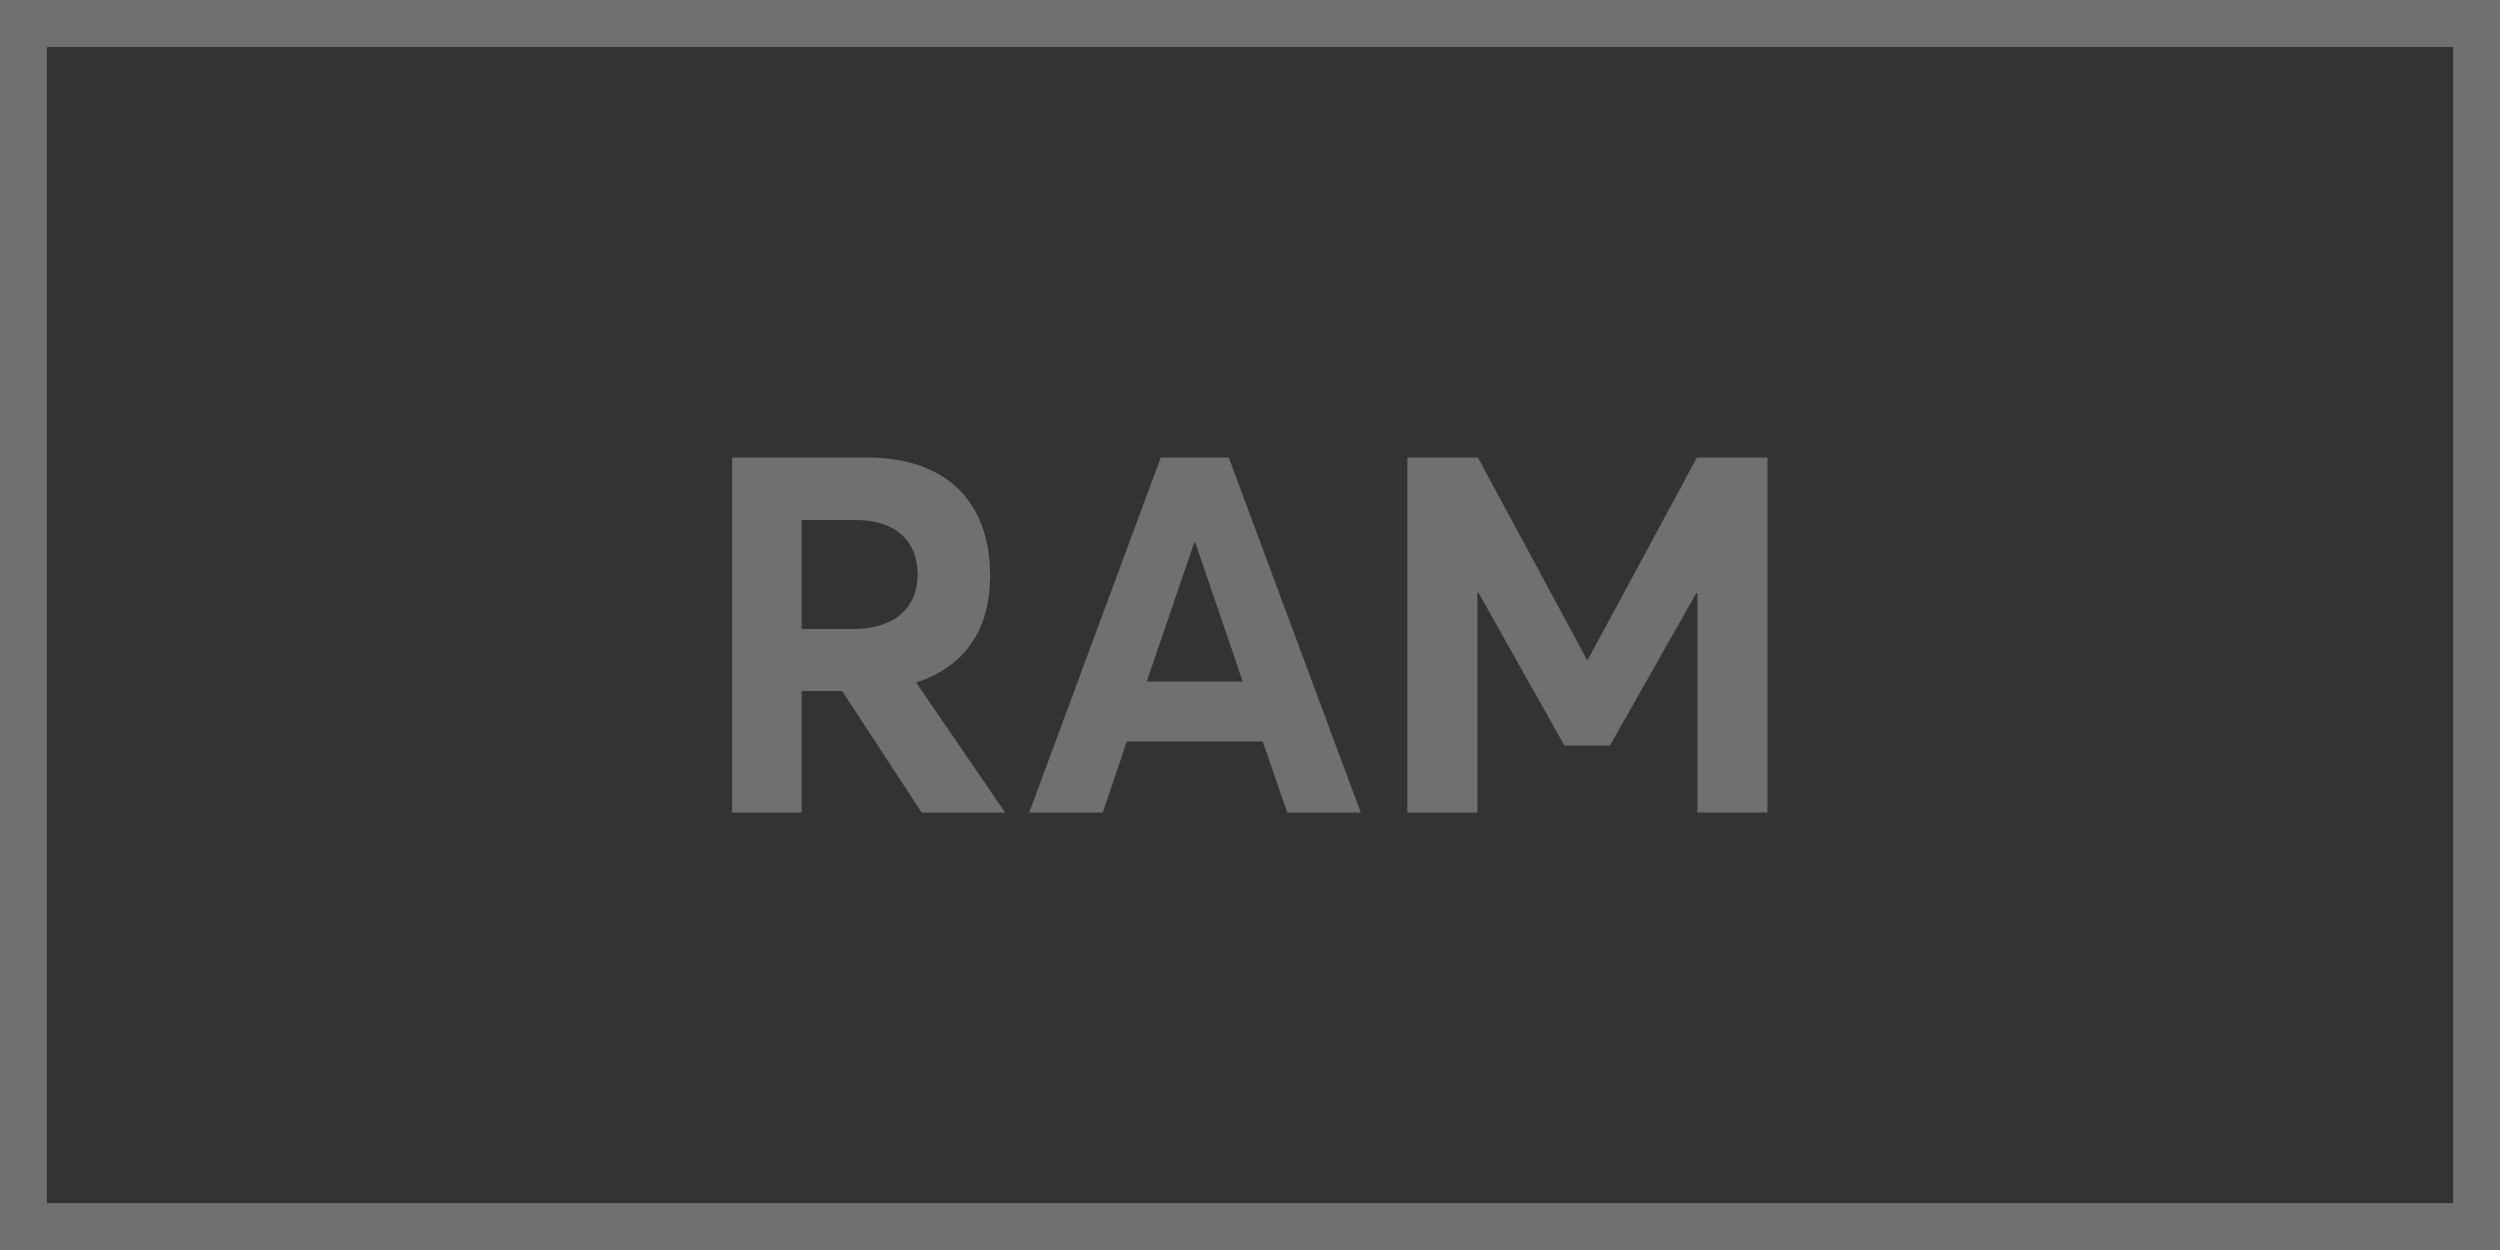 <svg width="40" height="20" viewBox="0 0 40 20" fill="none" xmlns="http://www.w3.org/2000/svg">
<rect x="0" y="0" width="40" height="20" fill="#333333" stroke="none"/>
<path d="M11.714 13H12.826V11.056H13.474L14.746 13H16.082L14.658 10.92C15.442 10.664 15.842 10.072 15.842 9.208C15.842 8.12 15.234 7.32 13.866 7.32H11.714V13ZM12.826 10.064V8.32H13.69C14.338 8.32 14.682 8.664 14.682 9.192C14.682 9.712 14.33 10.064 13.642 10.064H12.826ZM16.468 13H17.644L18.028 11.864H20.204L20.596 13H21.772L19.66 7.32H18.572L16.468 13ZM18.348 10.904L19.108 8.68H19.124L19.884 10.904H18.348ZM22.518 13H23.639V9.48H23.654L25.03 11.928H25.759L27.142 9.488H27.159V13H28.279V7.32H27.151L25.407 10.552H25.39L23.646 7.32H22.518V13Z" fill="white" fill-opacity="0.3"/>
<rect x="0.375" y="0.375" width="39.25" height="19.25" stroke="white" stroke-opacity="0.3" stroke-width="0.75"/>
</svg>
